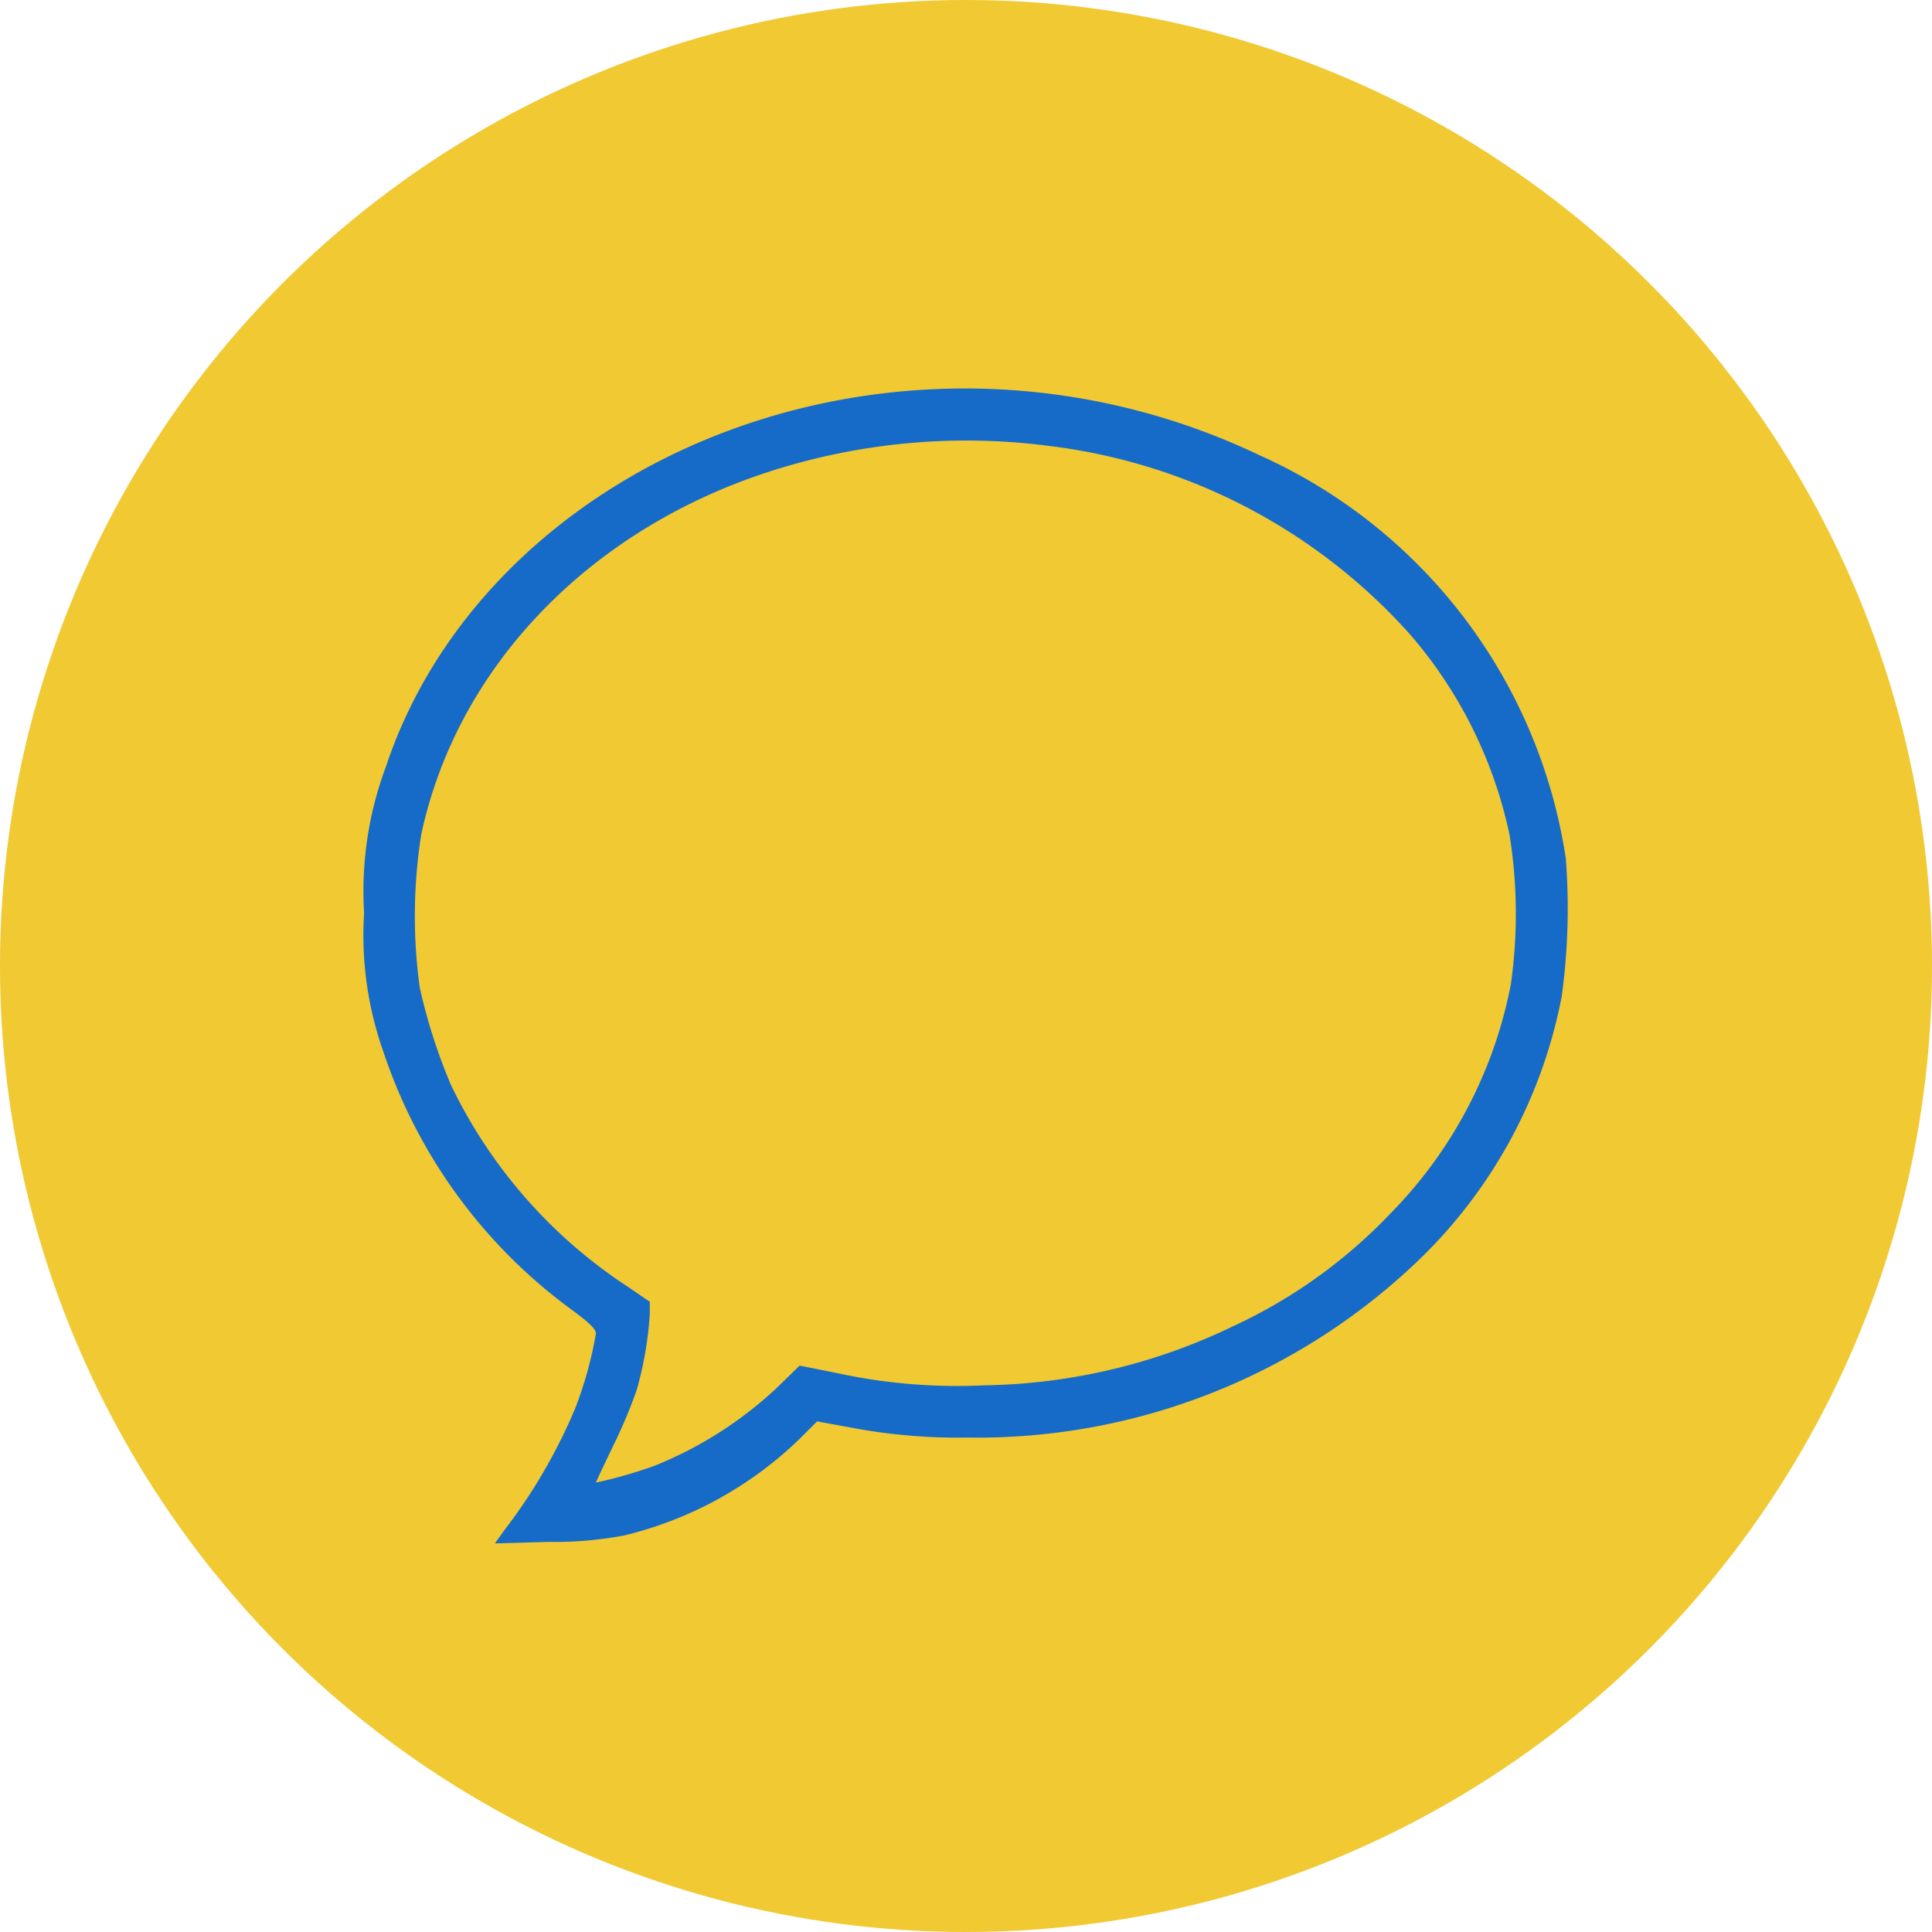 <svg id="Chat" xmlns="http://www.w3.org/2000/svg" width="52" height="52" viewBox="0 0 52 52">
  <circle id="Ellipse_2" data-name="Ellipse 2" cx="26" cy="26" r="26" fill="#f1c933"/>
  <g id="image" transform="translate(-11.794 481.348)">
    <path id="Path_71" data-name="Path 71" d="M36.156-470.822c-6.58.573-12.138,4.591-13.975,10.108a9.569,9.569,0,0,0-.587,3.936,9.411,9.411,0,0,0,.525,3.756,14.113,14.113,0,0,0,5.1,6.953c.463.345.614.5.614.614a10.431,10.431,0,0,1-.559,2.016,14.719,14.719,0,0,1-1.892,3.259l-.269.373,1.45-.041a10.03,10.03,0,0,0,2.03-.173,10.226,10.226,0,0,0,4.723-2.6l.47-.47.835.152a15.471,15.471,0,0,0,3.224.283,17.152,17.152,0,0,0,12.041-4.688,13.324,13.324,0,0,0,3.942-7.188,17.371,17.371,0,0,0,.11-3.708A14.215,14.215,0,0,0,45.684-469.1,18.408,18.408,0,0,0,36.156-470.822Zm3.887,1.478a15.544,15.544,0,0,1,9.728,5.1,12.052,12.052,0,0,1,2.651,5.358,13.413,13.413,0,0,1,.035,4.039,12.021,12.021,0,0,1-3.238,6.159,13.865,13.865,0,0,1-4.226,3.031,15.91,15.91,0,0,1-6.7,1.595,15.218,15.218,0,0,1-3.977-.331l-1-.2-.587.573a10.557,10.557,0,0,1-3.328,2.127,12.448,12.448,0,0,1-1.567.449c0-.014.214-.47.476-1.015a13.465,13.465,0,0,0,.621-1.478,9.69,9.69,0,0,0,.352-2.044v-.331l-.608-.414a13.435,13.435,0,0,1-4.743-5.42,15.017,15.017,0,0,1-.842-2.631,14.132,14.132,0,0,1,.041-4.108c1.015-4.736,4.868-8.555,10.087-9.984A17.216,17.216,0,0,1,40.043-469.344Z" transform="translate(0 0)" fill="#166bc8"/>
  </g>
</svg>
